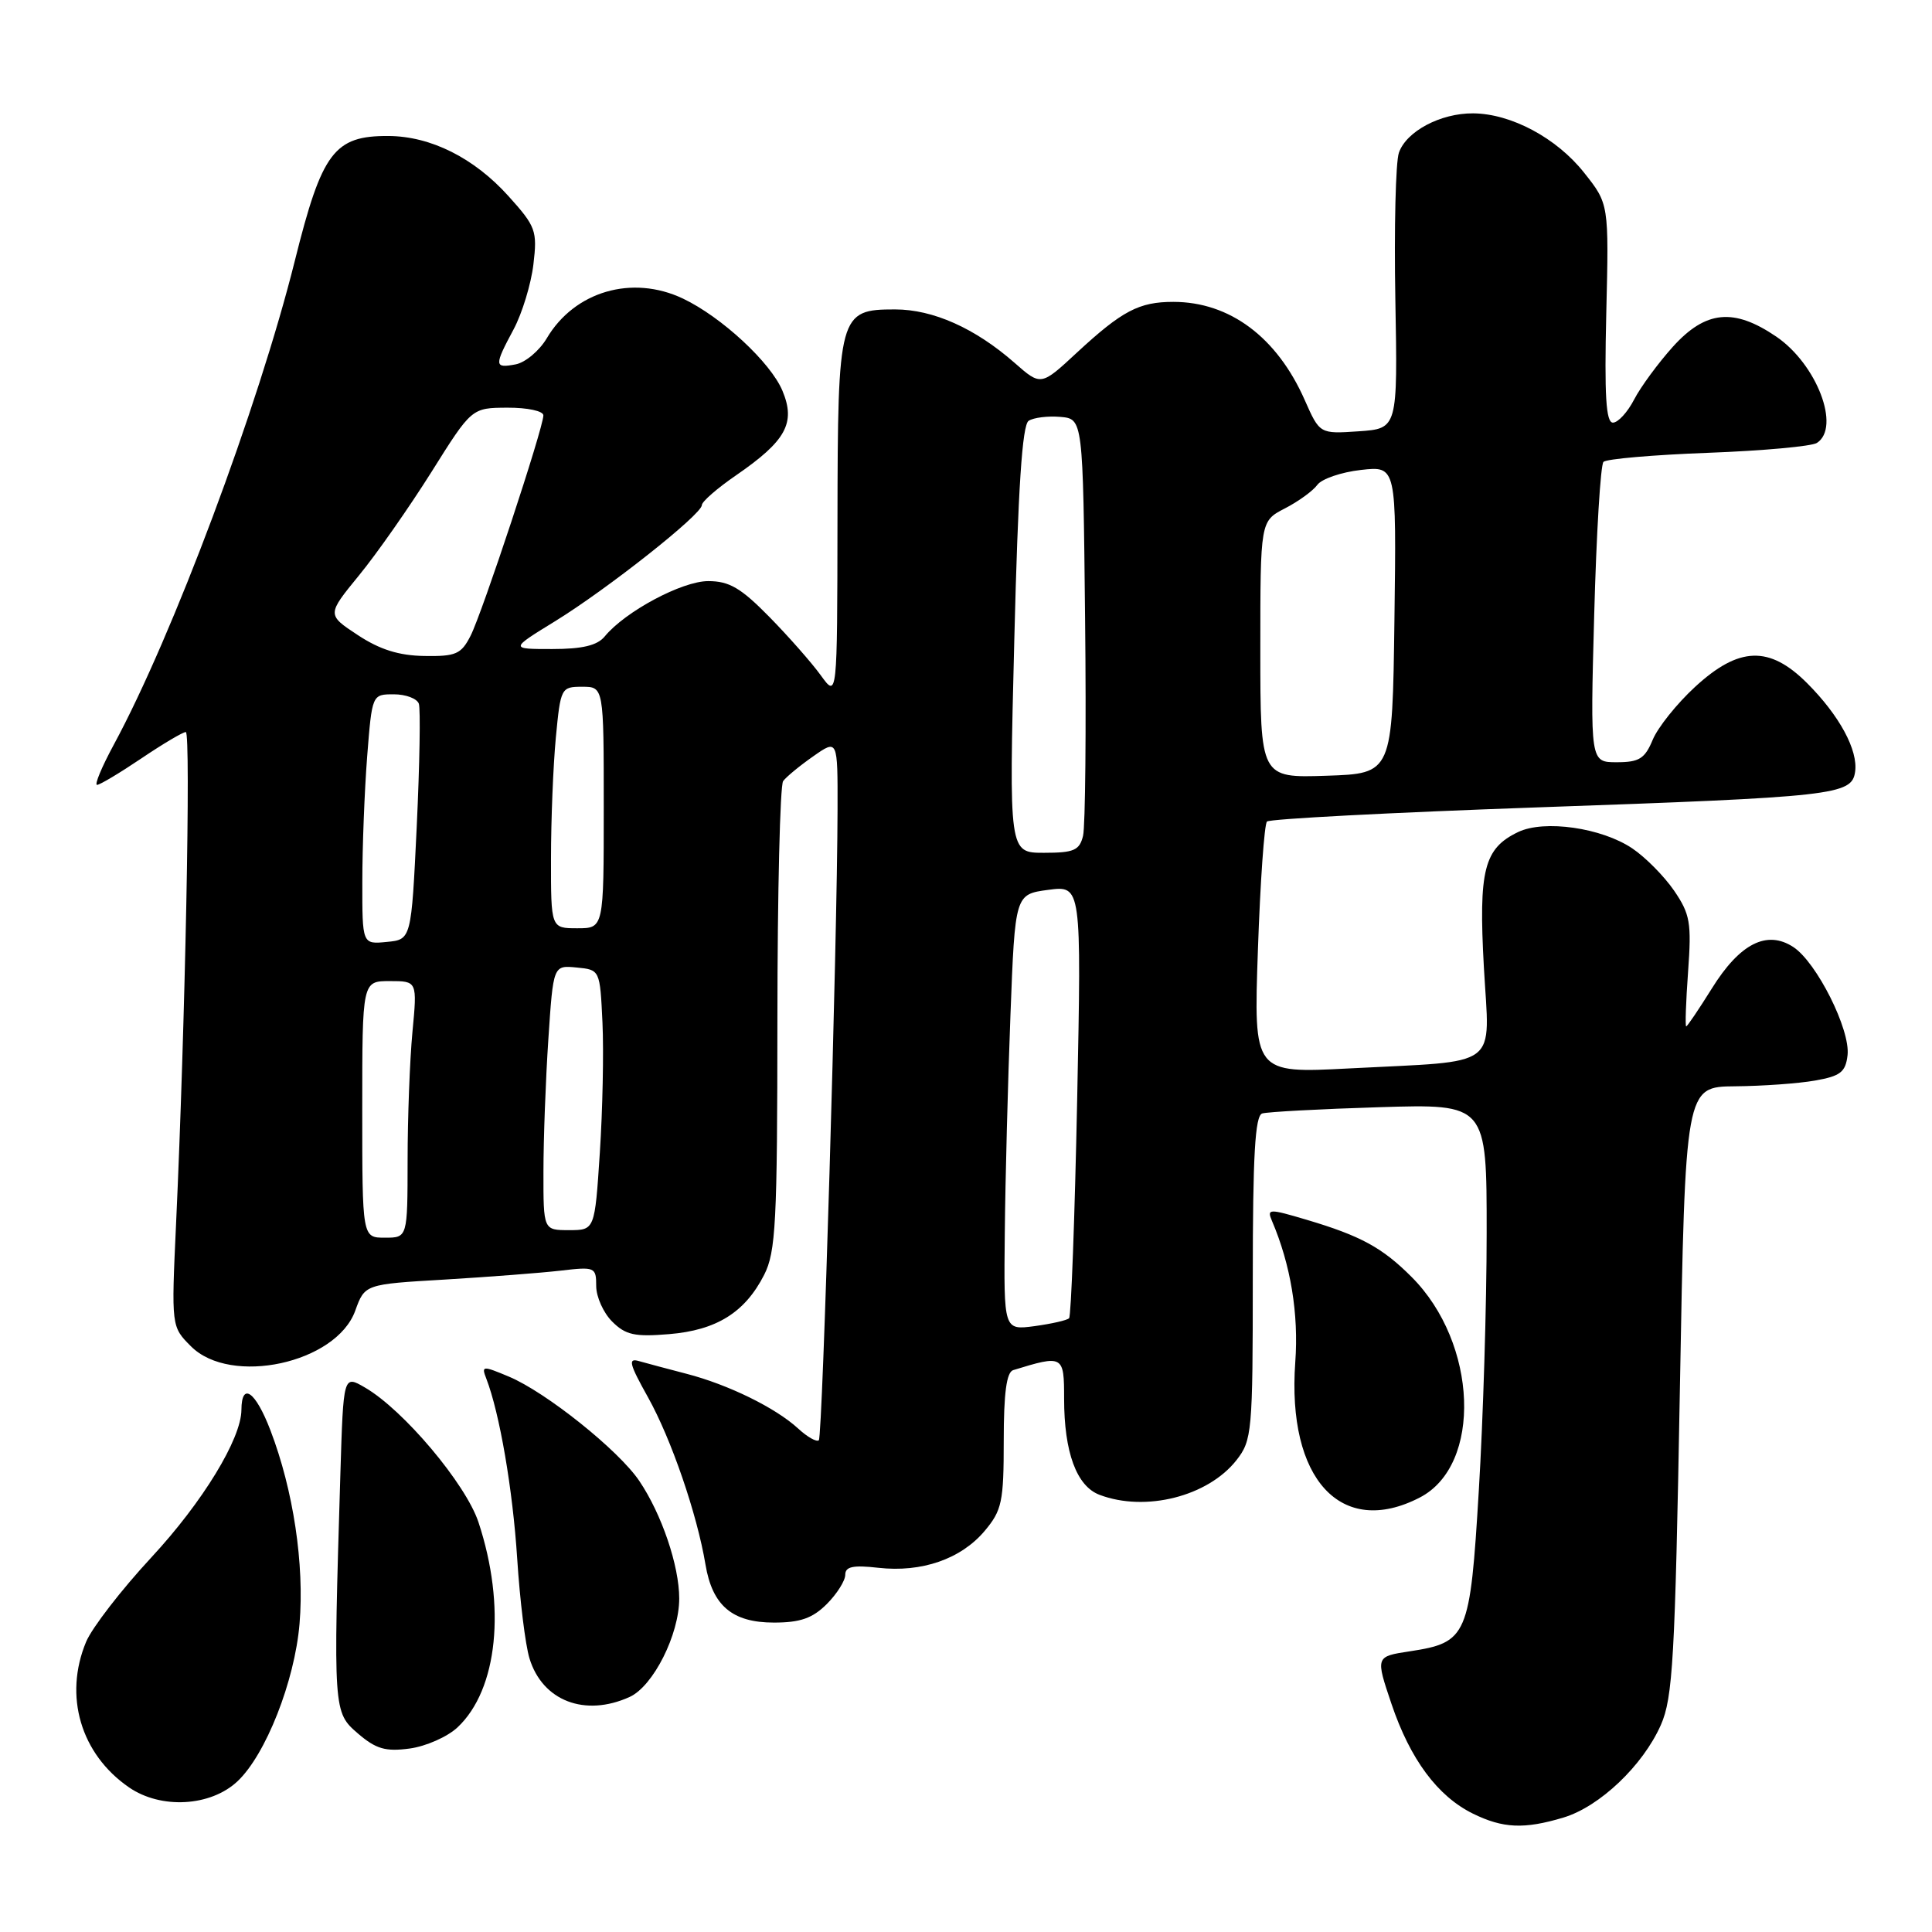 <?xml version="1.0" encoding="UTF-8" standalone="no"?>
<!DOCTYPE svg PUBLIC "-//W3C//DTD SVG 1.1//EN" "http://www.w3.org/Graphics/SVG/1.1/DTD/svg11.dtd" >
<svg xmlns="http://www.w3.org/2000/svg" xmlns:xlink="http://www.w3.org/1999/xlink" version="1.1" viewBox="0 0 256 256">
 <g >
 <path fill="currentColor"
d=" M 207.15 240.84 C 211.96 239.40 217.69 233.95 220.07 228.57 C 221.66 224.97 221.95 219.80 222.59 184.25 C 223.31 144.00 223.31 144.00 229.90 143.94 C 233.53 143.91 238.30 143.57 240.50 143.18 C 243.87 142.59 244.55 142.06 244.81 139.82 C 245.20 136.45 240.72 127.52 237.63 125.49 C 234.12 123.19 230.53 125.02 226.82 130.99 C 225.10 133.74 223.58 136.00 223.43 136.00 C 223.28 136.00 223.39 132.74 223.68 128.75 C 224.15 122.27 223.95 121.13 221.83 118.02 C 220.52 116.11 218.03 113.59 216.29 112.42 C 212.23 109.68 204.62 108.59 201.16 110.25 C 196.63 112.42 195.91 115.27 196.62 128.14 C 197.38 141.80 199.10 140.51 178.80 141.57 C 166.11 142.23 166.11 142.23 166.68 125.87 C 166.99 116.87 167.53 109.21 167.88 108.86 C 168.22 108.51 184.25 107.67 203.50 106.99 C 243.15 105.60 245.36 105.35 245.81 102.28 C 246.23 99.41 243.73 94.80 239.45 90.52 C 234.45 85.52 230.41 85.66 224.59 91.03 C 222.19 93.24 219.67 96.39 218.99 98.03 C 217.95 100.53 217.20 101.00 214.23 101.00 C 210.71 101.00 210.71 101.00 211.24 81.45 C 211.53 70.70 212.08 61.58 212.47 61.20 C 212.85 60.81 219.09 60.27 226.33 60.00 C 233.57 59.73 240.06 59.14 240.75 58.69 C 243.94 56.63 240.73 48.25 235.36 44.60 C 229.73 40.77 226.01 41.14 221.67 45.94 C 219.72 48.11 217.40 51.26 216.53 52.94 C 215.66 54.62 214.40 56.00 213.72 56.00 C 212.80 56.00 212.58 52.46 212.84 41.51 C 213.19 27.02 213.19 27.02 209.90 22.88 C 206.26 18.28 200.23 15.06 195.20 15.02 C 190.88 14.99 186.34 17.40 185.36 20.24 C 184.93 21.48 184.72 30.22 184.89 39.65 C 185.20 56.79 185.20 56.79 180.03 57.15 C 174.87 57.50 174.87 57.50 172.88 53.00 C 169.20 44.67 162.94 40.00 155.47 40.00 C 150.93 40.00 148.69 41.18 142.71 46.71 C 137.93 51.15 137.93 51.15 134.44 48.08 C 129.21 43.49 123.64 41.00 118.60 41.00 C 111.16 41.00 111.01 41.57 110.97 68.97 C 110.94 92.50 110.94 92.50 108.77 89.50 C 107.58 87.85 104.51 84.36 101.95 81.75 C 98.17 77.90 96.63 77.00 93.84 77.00 C 90.37 77.00 82.84 81.03 80.13 84.33 C 79.14 85.53 77.17 86.00 73.16 86.00 C 67.56 86.00 67.56 86.00 73.53 82.33 C 80.47 78.06 93.00 68.16 93.00 66.93 C 93.00 66.47 95.03 64.70 97.52 62.99 C 104.16 58.42 105.46 56.05 103.68 51.78 C 102.11 48.02 95.60 41.99 90.49 39.56 C 83.76 36.37 76.12 38.60 72.44 44.84 C 71.46 46.48 69.62 48.03 68.33 48.28 C 65.48 48.82 65.46 48.48 68.06 43.63 C 69.19 41.51 70.37 37.64 70.68 35.03 C 71.21 30.57 71.00 30.01 67.37 25.98 C 62.81 20.92 57.08 18.05 51.47 18.02 C 44.28 17.98 42.66 20.15 39.08 34.50 C 34.24 53.90 22.88 84.27 15.07 98.69 C 13.49 101.61 12.49 104.00 12.86 104.00 C 13.23 104.00 15.87 102.42 18.72 100.50 C 21.58 98.57 24.23 97.00 24.62 97.00 C 25.31 97.00 24.54 136.03 23.33 162.15 C 22.70 175.79 22.70 175.79 25.31 178.40 C 30.58 183.67 44.55 180.64 47.07 173.68 C 48.34 170.17 48.34 170.17 58.92 169.55 C 64.74 169.20 71.64 168.67 74.25 168.37 C 78.84 167.83 79.00 167.90 79.00 170.41 C 79.00 171.83 79.95 173.95 81.11 175.11 C 82.89 176.89 84.10 177.16 88.66 176.78 C 94.94 176.26 98.71 173.91 101.25 168.93 C 102.80 165.89 103.00 162.04 103.01 135.00 C 103.02 118.22 103.36 104.05 103.77 103.50 C 104.17 102.95 105.96 101.47 107.75 100.22 C 111.00 97.94 111.00 97.94 110.98 107.22 C 110.94 124.85 109.00 190.33 108.50 190.84 C 108.22 191.11 106.98 190.42 105.75 189.28 C 102.75 186.53 96.50 183.47 90.99 182.04 C 88.52 181.40 85.69 180.64 84.69 180.36 C 83.18 179.91 83.37 180.69 85.87 185.16 C 88.94 190.66 92.36 200.60 93.48 207.31 C 94.39 212.76 97.03 215.00 102.55 215.00 C 106.04 215.00 107.66 214.43 109.55 212.55 C 110.90 211.20 112.00 209.45 112.00 208.67 C 112.00 207.58 113.03 207.36 116.38 207.74 C 122.13 208.39 127.33 206.58 130.47 202.86 C 132.76 200.13 133.00 199.02 133.00 190.89 C 133.00 184.60 133.37 181.82 134.25 181.55 C 140.89 179.51 141.00 179.57 141.00 185.33 C 141.00 192.43 142.65 196.92 145.69 198.07 C 151.77 200.38 160.05 198.29 163.83 193.49 C 165.90 190.85 166.00 189.77 166.00 169.33 C 166.00 153.09 166.30 147.84 167.25 147.54 C 167.94 147.33 174.91 146.95 182.75 146.71 C 197.00 146.27 197.00 146.27 196.99 163.39 C 196.99 172.80 196.52 188.15 195.95 197.50 C 194.79 216.84 194.44 217.64 186.79 218.81 C 182.26 219.50 182.26 219.50 184.38 225.78 C 186.86 233.12 190.48 238.00 195.16 240.31 C 199.15 242.27 201.95 242.40 207.15 240.84 Z  M 31.46 236.04 C 35.21 232.52 39.05 222.76 39.69 215.16 C 40.35 207.29 38.87 197.46 35.84 189.54 C 33.86 184.36 32.01 183.05 31.99 186.81 C 31.97 190.65 26.85 199.04 20.06 206.36 C 16.08 210.65 12.19 215.69 11.41 217.55 C 8.42 224.72 10.69 232.43 17.10 236.84 C 21.33 239.75 27.90 239.38 31.46 236.04 Z  M 60.63 228.88 C 65.96 223.87 67.08 212.85 63.40 201.70 C 61.71 196.61 53.45 186.80 48.35 183.85 C 45.50 182.19 45.50 182.19 45.10 195.35 C 44.15 226.74 44.16 226.88 47.43 229.70 C 49.82 231.75 51.08 232.12 54.28 231.69 C 56.43 231.40 59.29 230.14 60.63 228.88 Z  M 83.44 224.85 C 86.56 223.42 90.00 216.59 90.00 211.81 C 90.00 207.47 87.68 200.63 84.71 196.23 C 81.97 192.16 72.32 184.45 67.41 182.40 C 63.93 180.94 63.77 180.96 64.44 182.68 C 66.21 187.27 67.94 197.36 68.53 206.50 C 68.88 212.00 69.61 217.96 70.16 219.75 C 71.88 225.38 77.51 227.55 83.44 224.85 Z  M 188.13 198.43 C 196.43 194.14 195.83 177.98 187.04 169.20 C 183.16 165.31 180.28 163.75 173.15 161.63 C 168.13 160.14 167.85 160.15 168.54 161.77 C 171.02 167.57 172.10 174.08 171.63 180.50 C 170.51 195.99 177.71 203.82 188.13 198.43 Z  M 133.14 163.38 C 133.21 156.30 133.55 143.30 133.89 134.50 C 134.50 118.50 134.50 118.50 138.90 117.91 C 143.30 117.33 143.30 117.33 142.73 145.75 C 142.41 161.39 141.93 174.40 141.66 174.67 C 141.39 174.95 139.33 175.41 137.08 175.72 C 133.00 176.26 133.00 176.26 133.14 163.38 Z  M 48.00 147.00 C 48.00 130.00 48.00 130.00 51.64 130.00 C 55.29 130.00 55.29 130.00 54.65 136.75 C 54.30 140.46 54.01 148.11 54.01 153.75 C 54.00 164.00 54.00 164.00 51.00 164.00 C 48.00 164.00 48.00 164.00 48.00 147.00 Z  M 72.01 155.25 C 72.01 150.99 72.30 143.09 72.66 137.70 C 73.31 127.90 73.31 127.90 76.40 128.20 C 79.50 128.50 79.50 128.50 79.83 135.50 C 80.01 139.35 79.85 147.11 79.48 152.75 C 78.81 163.00 78.81 163.00 75.40 163.00 C 72.00 163.00 72.00 163.00 72.01 155.25 Z  M 48.01 116.81 C 48.01 112.24 48.30 104.79 48.65 100.25 C 49.30 92.00 49.30 92.00 52.18 92.00 C 53.77 92.00 55.26 92.56 55.50 93.25 C 55.73 93.94 55.61 101.25 55.22 109.50 C 54.50 124.50 54.50 124.50 51.25 124.81 C 48.00 125.13 48.00 125.13 48.01 116.81 Z  M 73.01 113.75 C 73.01 108.66 73.30 101.46 73.65 97.75 C 74.28 91.14 74.35 91.00 77.14 91.00 C 80.00 91.00 80.00 91.00 80.00 107.00 C 80.00 123.00 80.00 123.00 76.50 123.00 C 73.00 123.00 73.00 123.00 73.01 113.75 Z  M 134.40 84.78 C 134.90 64.67 135.45 56.32 136.30 55.76 C 136.96 55.33 138.85 55.10 140.50 55.24 C 143.50 55.50 143.50 55.50 143.78 82.00 C 143.94 96.58 143.81 109.51 143.51 110.75 C 143.04 112.68 142.30 113.00 138.33 113.00 C 133.69 113.00 133.69 113.00 134.40 84.78 Z  M 167.00 86.06 C 167.00 69.05 167.00 69.05 170.25 67.37 C 172.04 66.45 173.98 65.04 174.56 64.24 C 175.14 63.45 177.74 62.56 180.33 62.27 C 185.04 61.74 185.04 61.74 184.77 82.12 C 184.50 102.50 184.50 102.50 175.75 102.79 C 167.00 103.08 167.00 103.08 167.00 86.06 Z  M 47.41 84.15 C 43.31 81.45 43.31 81.45 47.57 76.24 C 49.92 73.38 54.23 67.21 57.17 62.54 C 62.50 54.04 62.50 54.04 67.25 54.02 C 69.89 54.01 72.00 54.46 72.00 55.04 C 72.00 56.70 63.90 81.22 62.35 84.25 C 61.11 86.68 60.41 86.99 56.22 86.92 C 52.86 86.87 50.32 86.07 47.41 84.15 Z "/>
</g>
</svg>